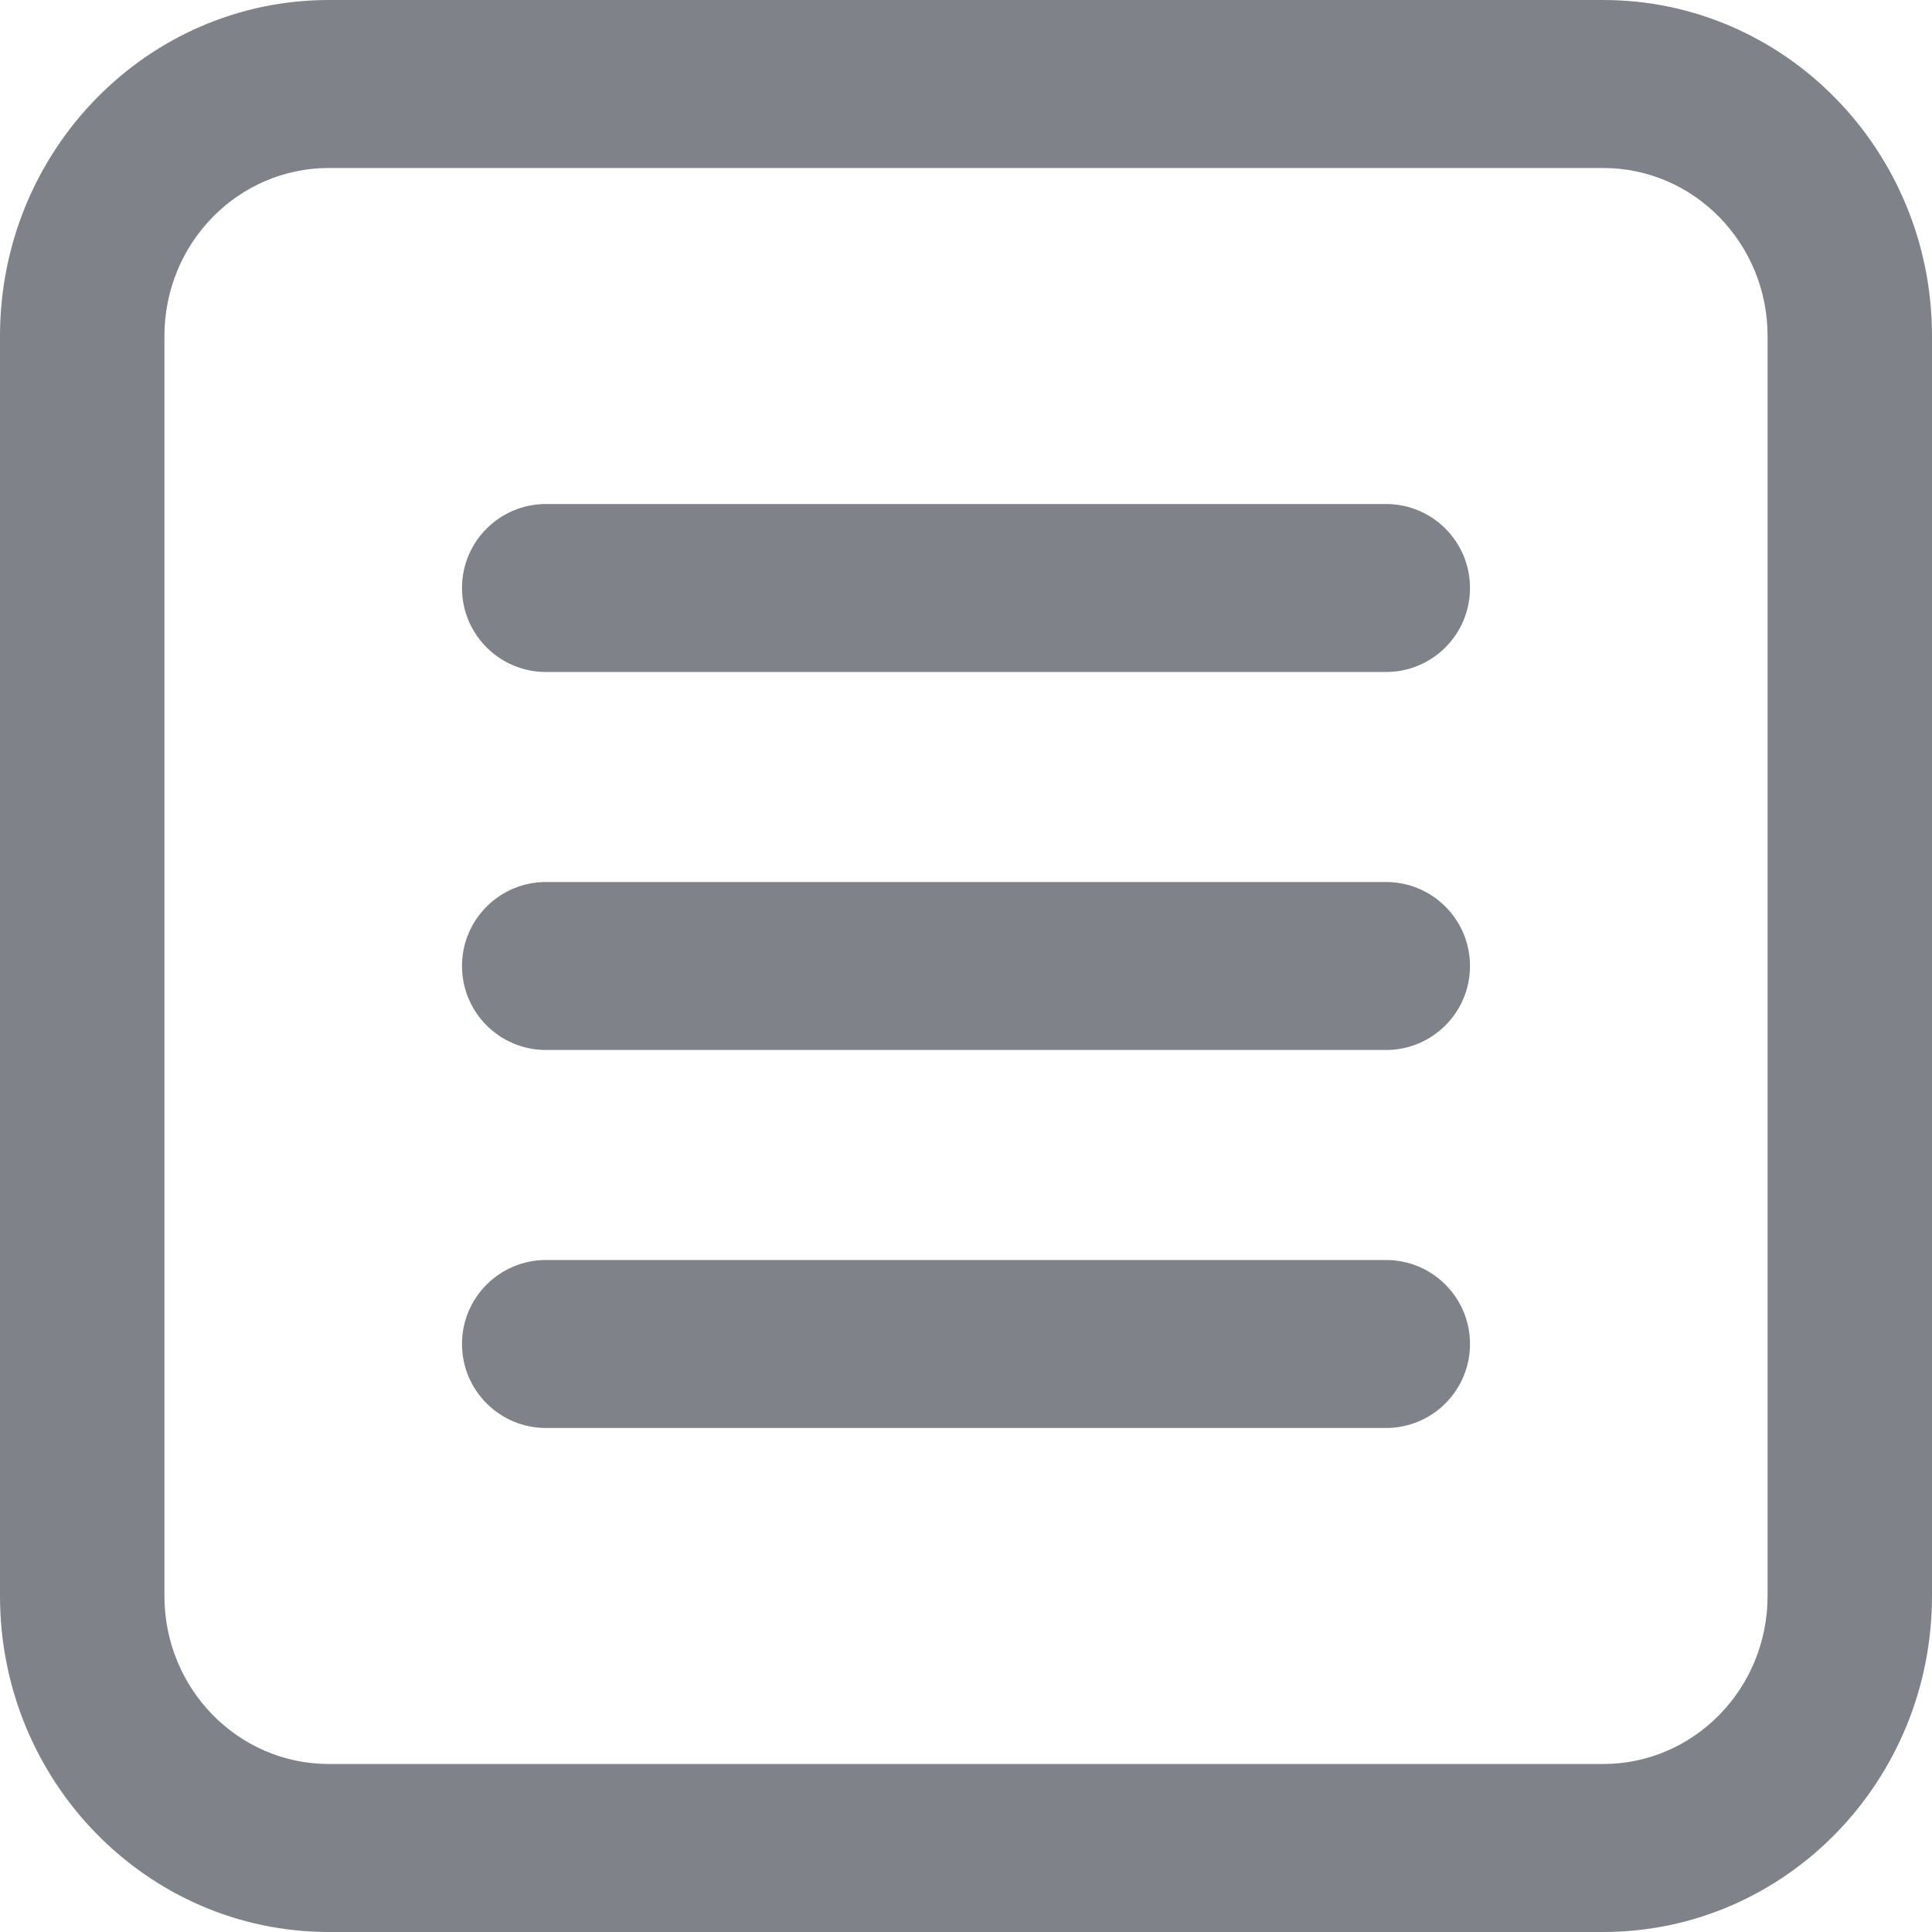 <?xml version="1.0" encoding="UTF-8"?>
<svg width="46px" height="46px" viewBox="0 0 46 46" version="1.1" xmlns="http://www.w3.org/2000/svg" xmlns:xlink="http://www.w3.org/1999/xlink">
	<!-- Generator: Sketch 61.2 (89653) - https://sketch.com -->
	<title>
		形状结合
	</title>
	<desc>
		Created with Sketch.
	</desc>
	<g id="Symbols" stroke="none" stroke-width="1" fill="none" fill-rule="evenodd">
		<g id="底部菜单2" transform="translate(-165, -12)">
			<g id="编组-3备份-3">
				<g id="编组-2">
					<rect id="Background" fill="#FFFFFF" x="0" y="1" width="750" height="98">
					</rect>
					<path d="M203.17,12 C207.494,12 211,15.582 211,20 L211,50 C211,54.418 207.494,58 203.17,58 L172.83,58 C168.506,58 165,54.418 165,50 L165,20 C165,15.582 168.506,12 172.83,12 L203.17,12 Z M203.17,16 L172.83,16 C170.668,16 168.915,17.791 168.915,20 L168.915,50 C168.915,52.209 170.668,54 172.83,54 L203.17,54 C205.332,54 207.085,52.209 207.085,50 L207.085,20 C207.085,17.791 205.332,16 203.17,16 Z M198,42 C199.105,42 200,42.895 200,44 C200,45.105 199.105,46 198,46 L178,46 C176.895,46 176,45.105 176,44 C176,42.895 176.895,42 178,42 L198,42 Z M198,33 C199.105,33 200,33.895 200,35 C200,36.105 199.105,37 198,37 L178,37 C176.895,37 176,36.105 176,35 C176,33.895 176.895,33 178,33 L198,33 Z M198,24 C199.105,24 200,24.895 200,26 C200,27.105 199.105,28 198,28 L178,28 C176.895,28 176,27.105 176,26 C176,24.895 176.895,24 178,24 L198,24 Z" id="形状结合" fill="#7F8389" fill-rule="nonzero">
					</path>
				</g>
			</g>
		</g>
	</g>
</svg>
